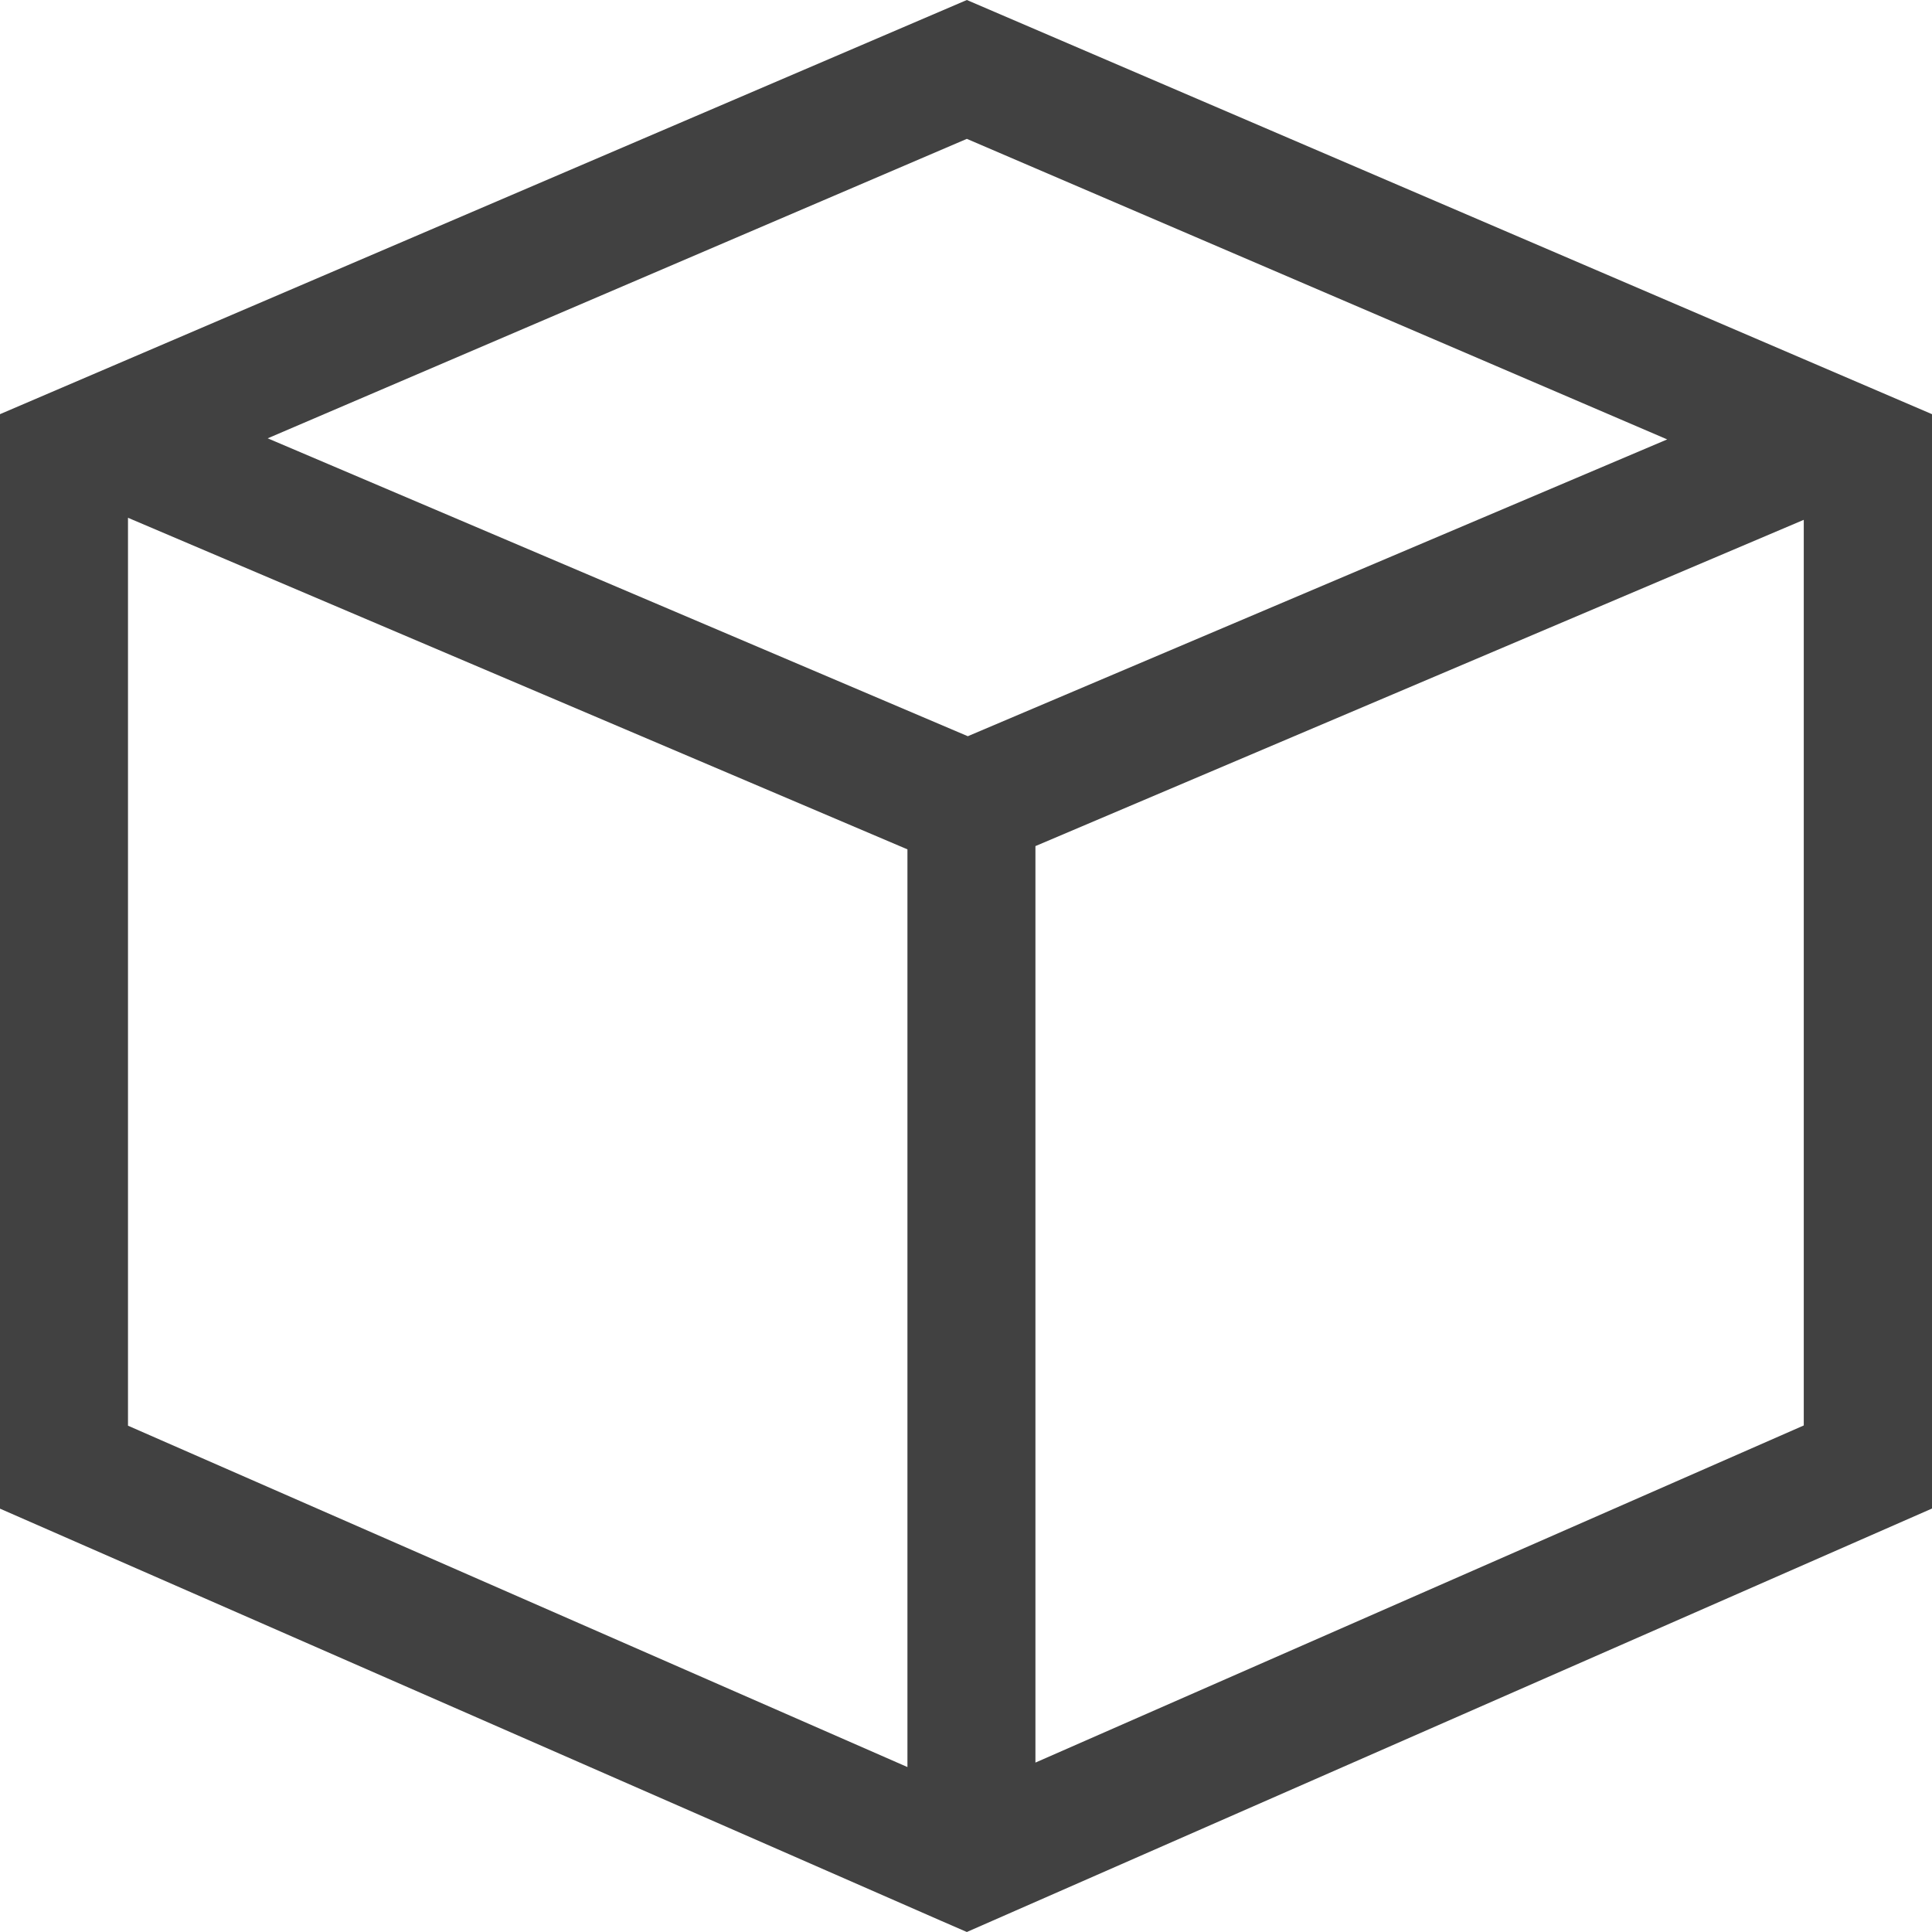 <svg xmlns="http://www.w3.org/2000/svg" fill="none" viewBox="0 0 16 16"><path fill="#414141" d="M7.793 15.907L0 12.494V3.43L8.007 0 16 3.43v9.063L8.007 16l-.214-.093zm-6.733-4.1l6.455 2.827V7.034L1.06 4.288v7.519zm7.515-4.8v7.59l6.363-2.792V4.305L8.575 7.007zm-.56-.91l5.792-2.458L8.007 1.15 2.217 3.63l5.798 2.467z"/></svg>